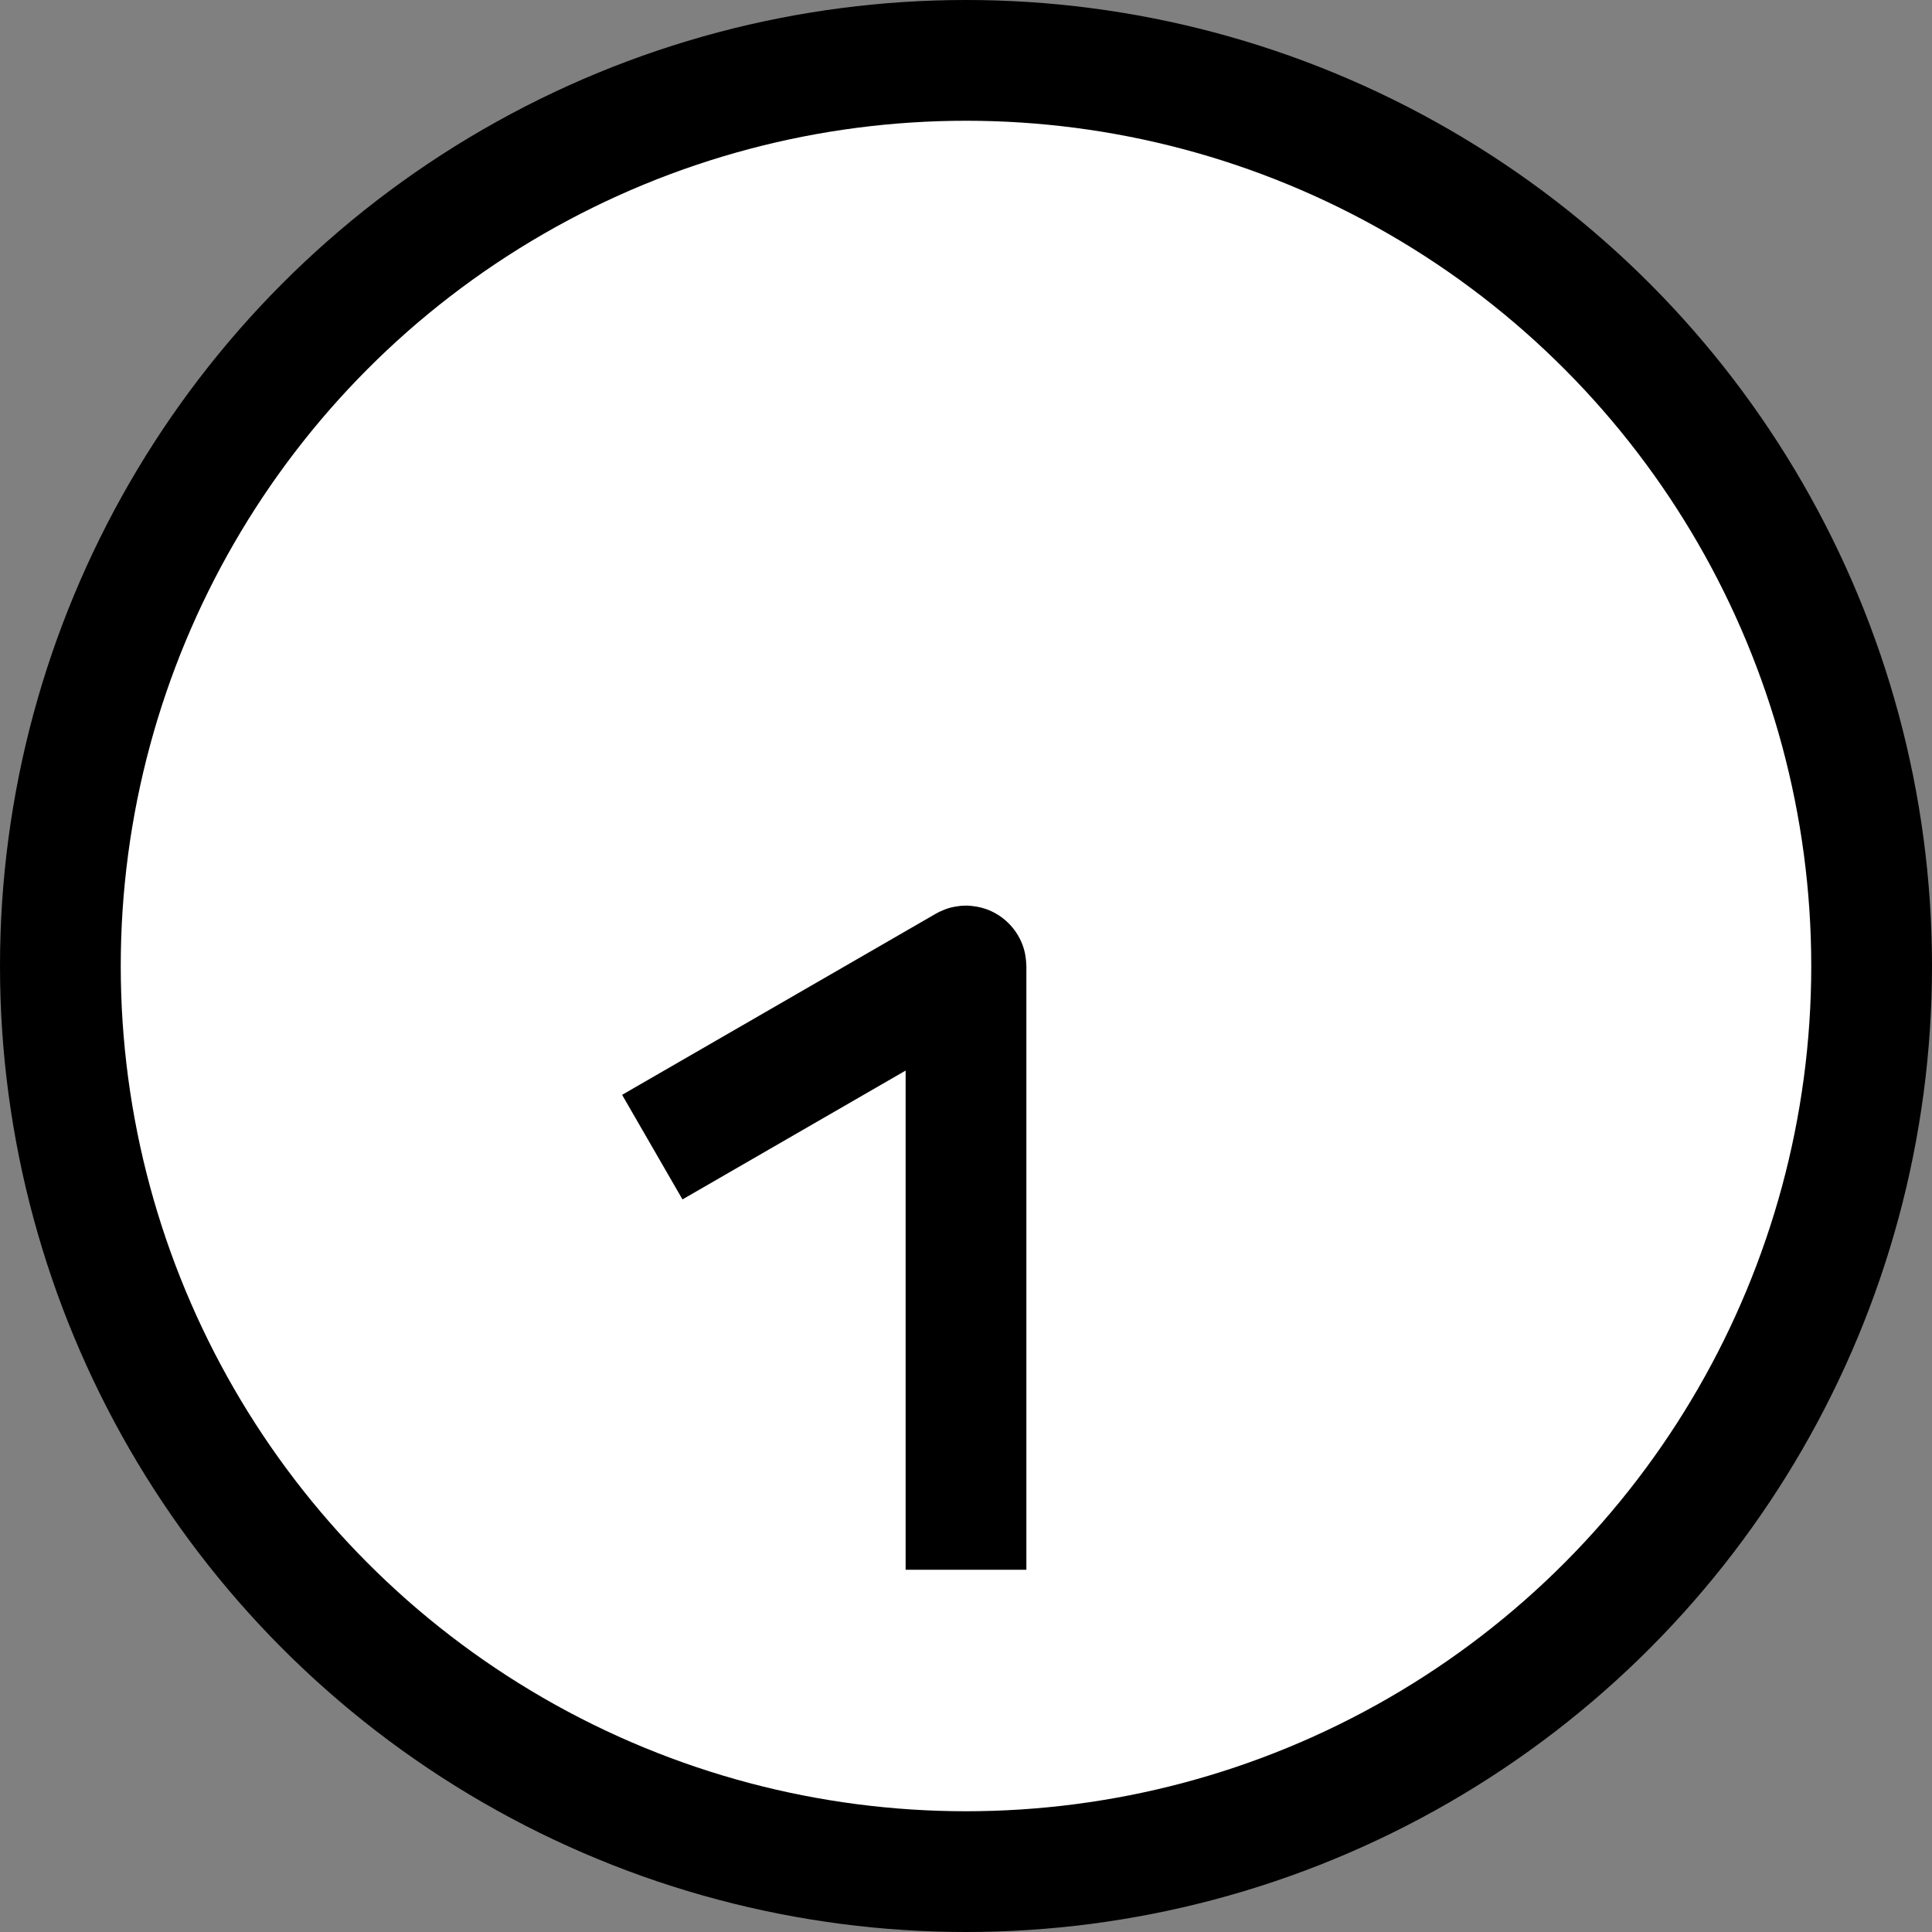 <?xml version="1.0" encoding="UTF-8" standalone="no"?><!DOCTYPE svg PUBLIC "-//W3C//DTD SVG 1.1//EN" "http://www.w3.org/Graphics/SVG/1.1/DTD/svg11.dtd"><svg width="100%" height="100%" viewBox="0 0 32 32" version="1.1" xmlns="http://www.w3.org/2000/svg" xmlns:xlink="http://www.w3.org/1999/xlink" xml:space="preserve" style="fill-rule:evenodd;clip-rule:evenodd;stroke-linejoin:round;stroke-miterlimit:1.414;"><rect x="0" y="0" width="32" height="32" fill="#808080" stroke="none"/><rect id="_8_30" x="0" y="0" width="32" height="32" style="fill:none;"/><g id="outline"><circle cx="16" cy="16" r="16"/></g><g id="emoji"><circle cx="16" cy="16" r="14" style="fill:#fff;"/><path d="M16.031,15c0.103,0.007 0.203,0.022 0.301,0.057c0.274,0.096 0.496,0.312 0.6,0.582c0.046,0.116 0.064,0.237 0.068,0.361l0,10l-2,0l0,-8.268l-3.696,2.134l-1,-1.732l5.196,-3l0.054,-0.029c0.057,-0.026 0.112,-0.05 0.172,-0.067c0.06,-0.017 0.12,-0.026 0.182,-0.034c0.061,-0.004 0.061,-0.004 0.123,-0.004Z" style="fill-rule:nonzero;"/></g></svg>